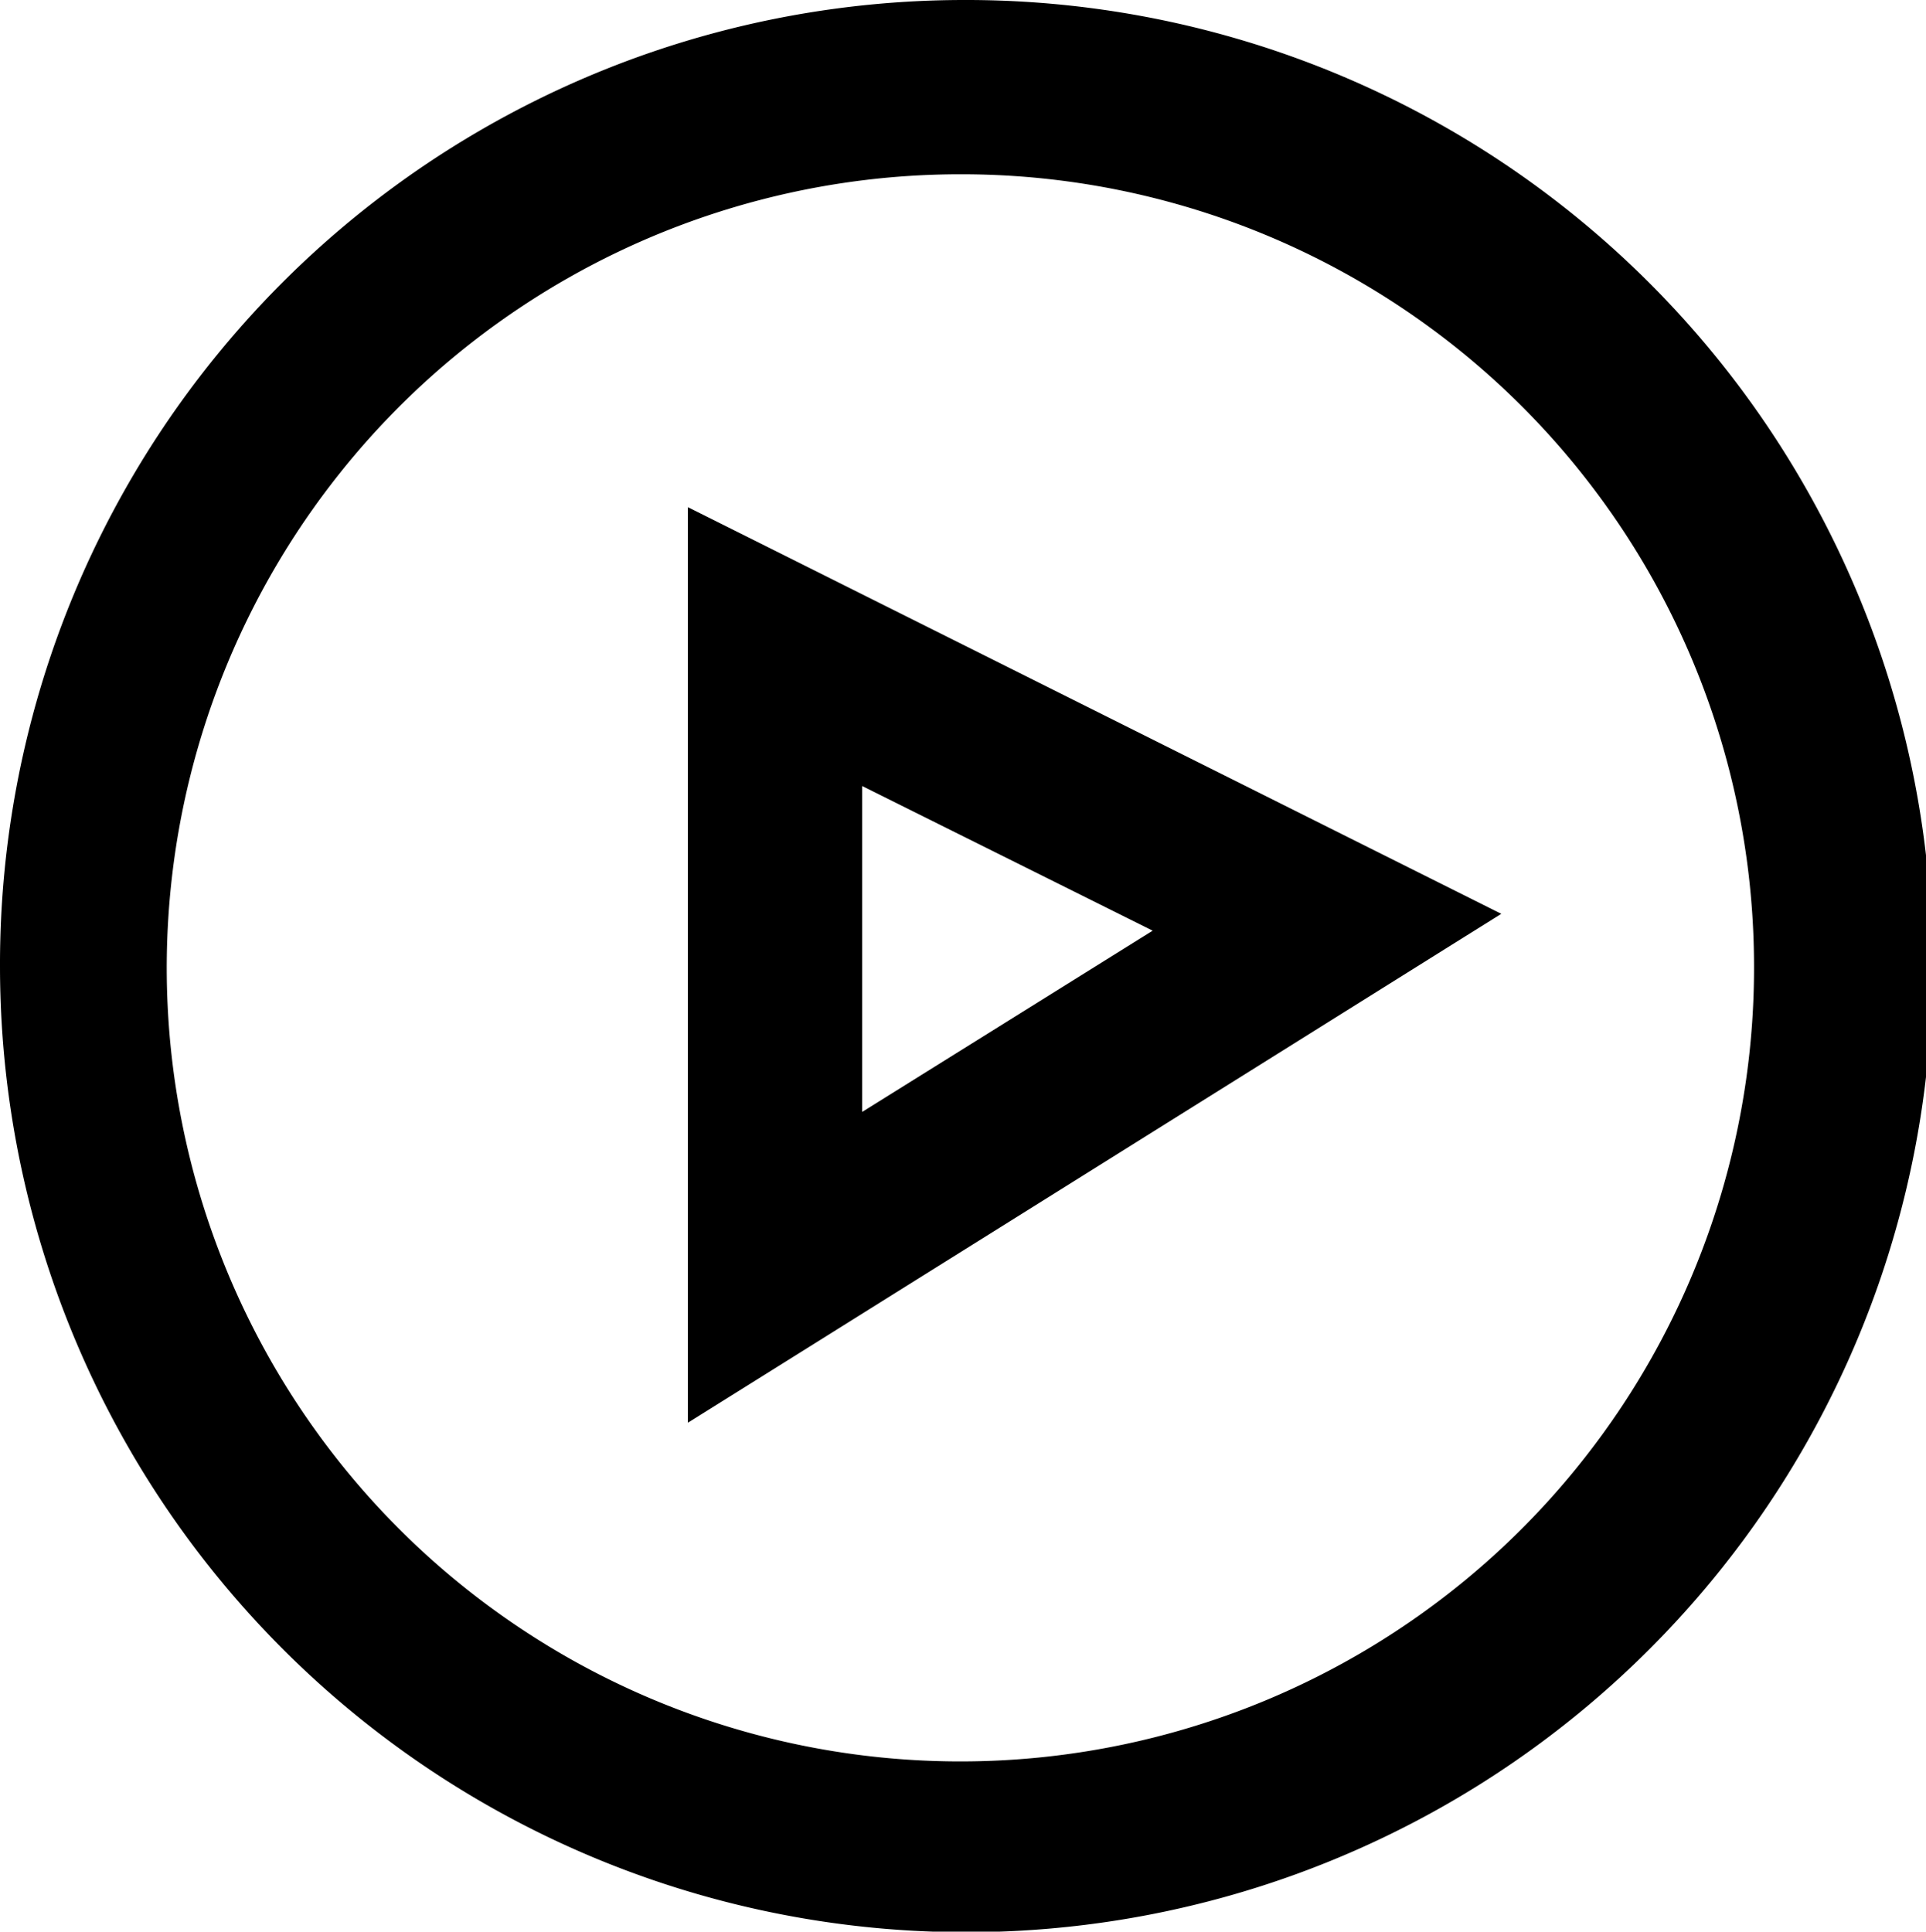 <svg id="Layer_1" data-name="Layer 1" xmlns="http://www.w3.org/2000/svg" viewBox="0 0 33.15 33.25"><defs><style>.cls-1{fill-rule:evenodd;}</style></defs><path class="cls-1" d="M16.58,0A16.63,16.63,0,1,1,0,16.63,16.6,16.6,0,0,1,16.58,0Zm0,3A13.66,13.66,0,1,0,30.19,16.63,13.64,13.64,0,0,0,16.58,3ZM11.84,8.73V24.49l14-8.76Zm3,4.8,5,2.49-5,3.12Z"/></svg>